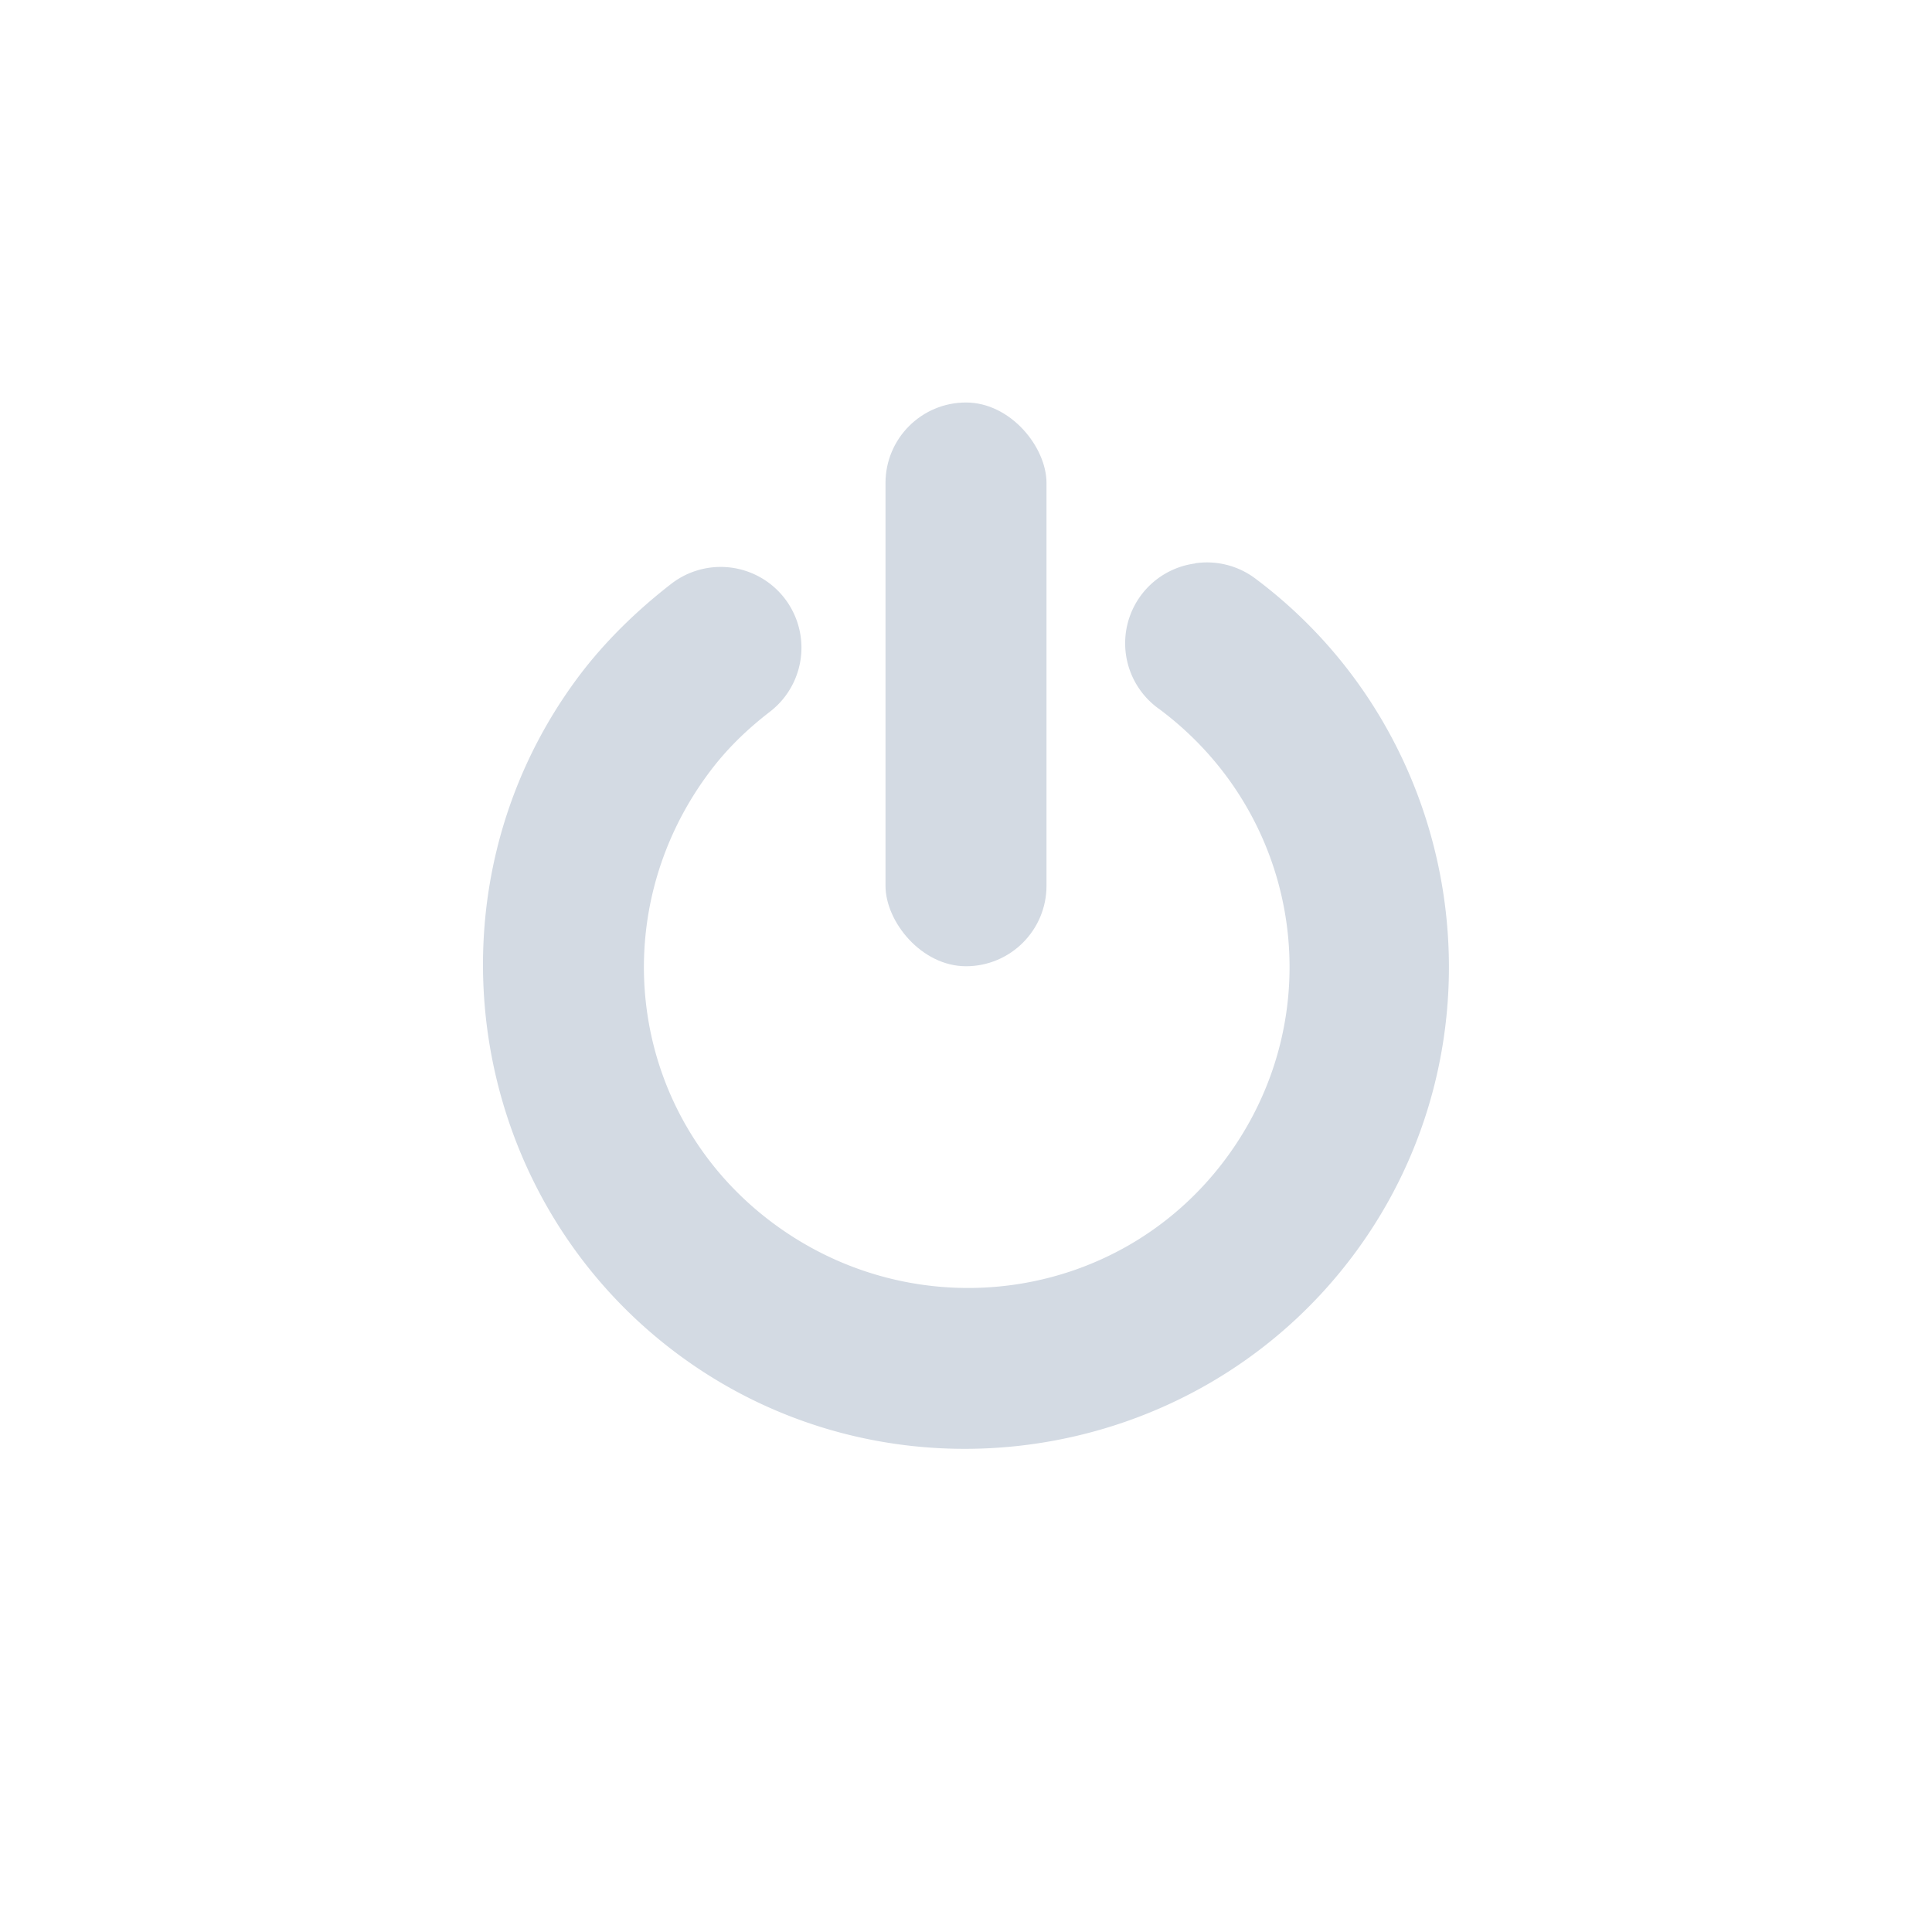 <?xml version="1.0" encoding="UTF-8" standalone="no"?>
<svg id="svg6530" xmlns:rdf="http://www.w3.org/1999/02/22-rdf-syntax-ns#" xmlns="http://www.w3.org/2000/svg" height="24" width="24" version="1.1" xmlns:cc="http://creativecommons.org/ns#" viewBox="0 0 24 24" xmlns:dc="http://purl.org/dc/elements/1.1/">
 <g id="layer1" transform="translate(-32 -864.36)" fill="#d3dae3">
  <rect id="rect5820" style="color:#bebebe" rx="1" ry="1" height="7.003" width="2" y="869.36" x="43"/>
  <path id="path6796" style="block-progression:tb;color:#000000;text-transform:none;text-indent:0" d="m46.844 871.36a1 1 0 0 0 -0.438 1.812c1.778 1.33 2.143 3.815 0.812 5.594-1.33 1.778-3.846 2.112-5.625 0.781s-2.112-3.815-0.781-5.594c0.217-0.29 0.464-0.529 0.75-0.75a1.003 1.003 0 1 0 -1.219 -1.594c-0.429 0.332-0.831 0.722-1.156 1.156-1.978 2.644-1.425 6.428 1.219 8.406 2.644 1.978 6.428 1.425 8.406-1.219 1.978-2.644 1.425-6.428-1.219-8.406a1 1 0 0 0 -0.75 -0.188z"/>
 </g>
</svg>
